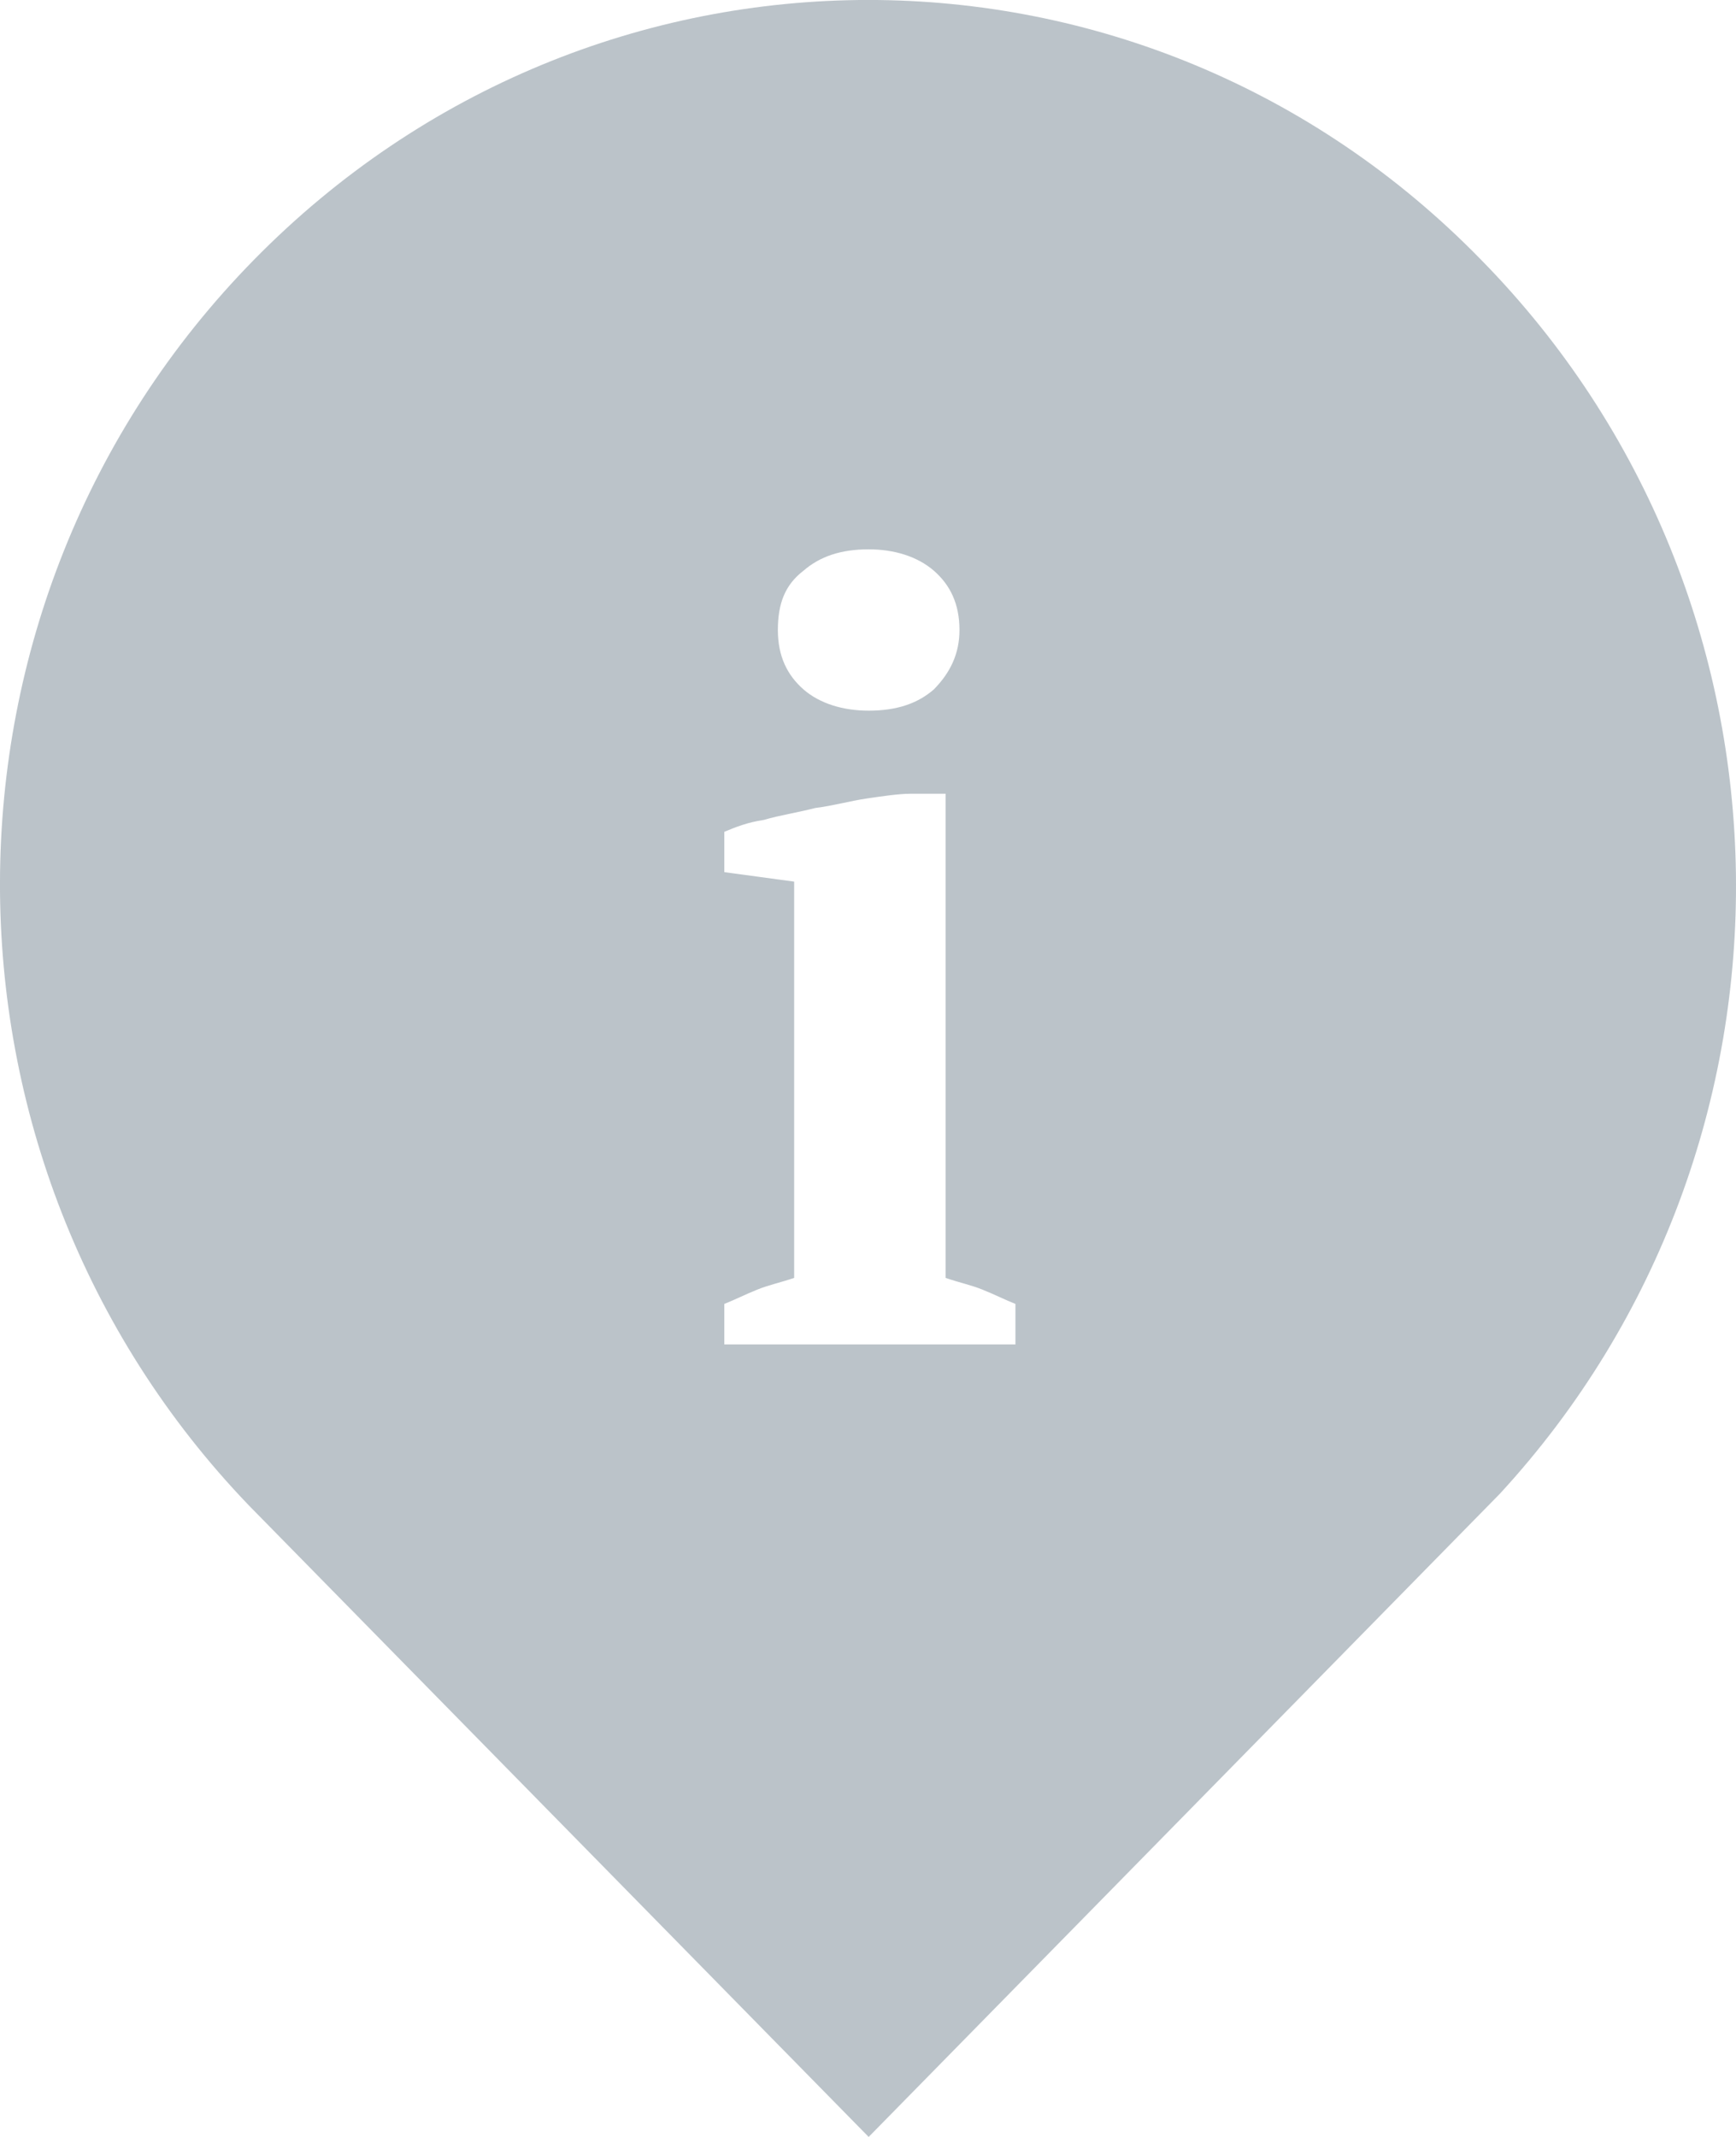 <svg width="13" height="16" viewBox="0 0 13 16" fill="none" xmlns="http://www.w3.org/2000/svg">
<path d="M11.092 1.946C8.563 -0.649 4.447 -0.649 1.901 1.946C-0.628 4.522 -0.628 8.68 1.866 11.274L6.505 16L11.231 11.185C13.638 8.573 13.586 4.486 11.092 1.946ZM6.017 4.273C6.139 4.167 6.296 4.113 6.505 4.113C6.697 4.113 6.871 4.167 6.993 4.273C7.116 4.38 7.185 4.522 7.185 4.717C7.185 4.895 7.116 5.037 6.993 5.162C6.871 5.268 6.714 5.321 6.505 5.321C6.313 5.321 6.139 5.268 6.017 5.162C5.895 5.055 5.825 4.913 5.825 4.717C5.825 4.522 5.877 4.38 6.017 4.273ZM7.604 10.066H5.424V9.763C5.511 9.728 5.581 9.692 5.668 9.657C5.755 9.621 5.842 9.604 5.947 9.568V6.601L5.424 6.53V6.228C5.511 6.192 5.598 6.157 5.72 6.139C5.842 6.103 5.964 6.086 6.104 6.05C6.244 6.032 6.366 5.997 6.488 5.979C6.61 5.961 6.732 5.943 6.819 5.943H7.081V9.568C7.185 9.604 7.272 9.621 7.36 9.657C7.447 9.692 7.517 9.728 7.604 9.763V10.066Z" fill="#788995" fill-opacity="0.5"/>
</svg>
